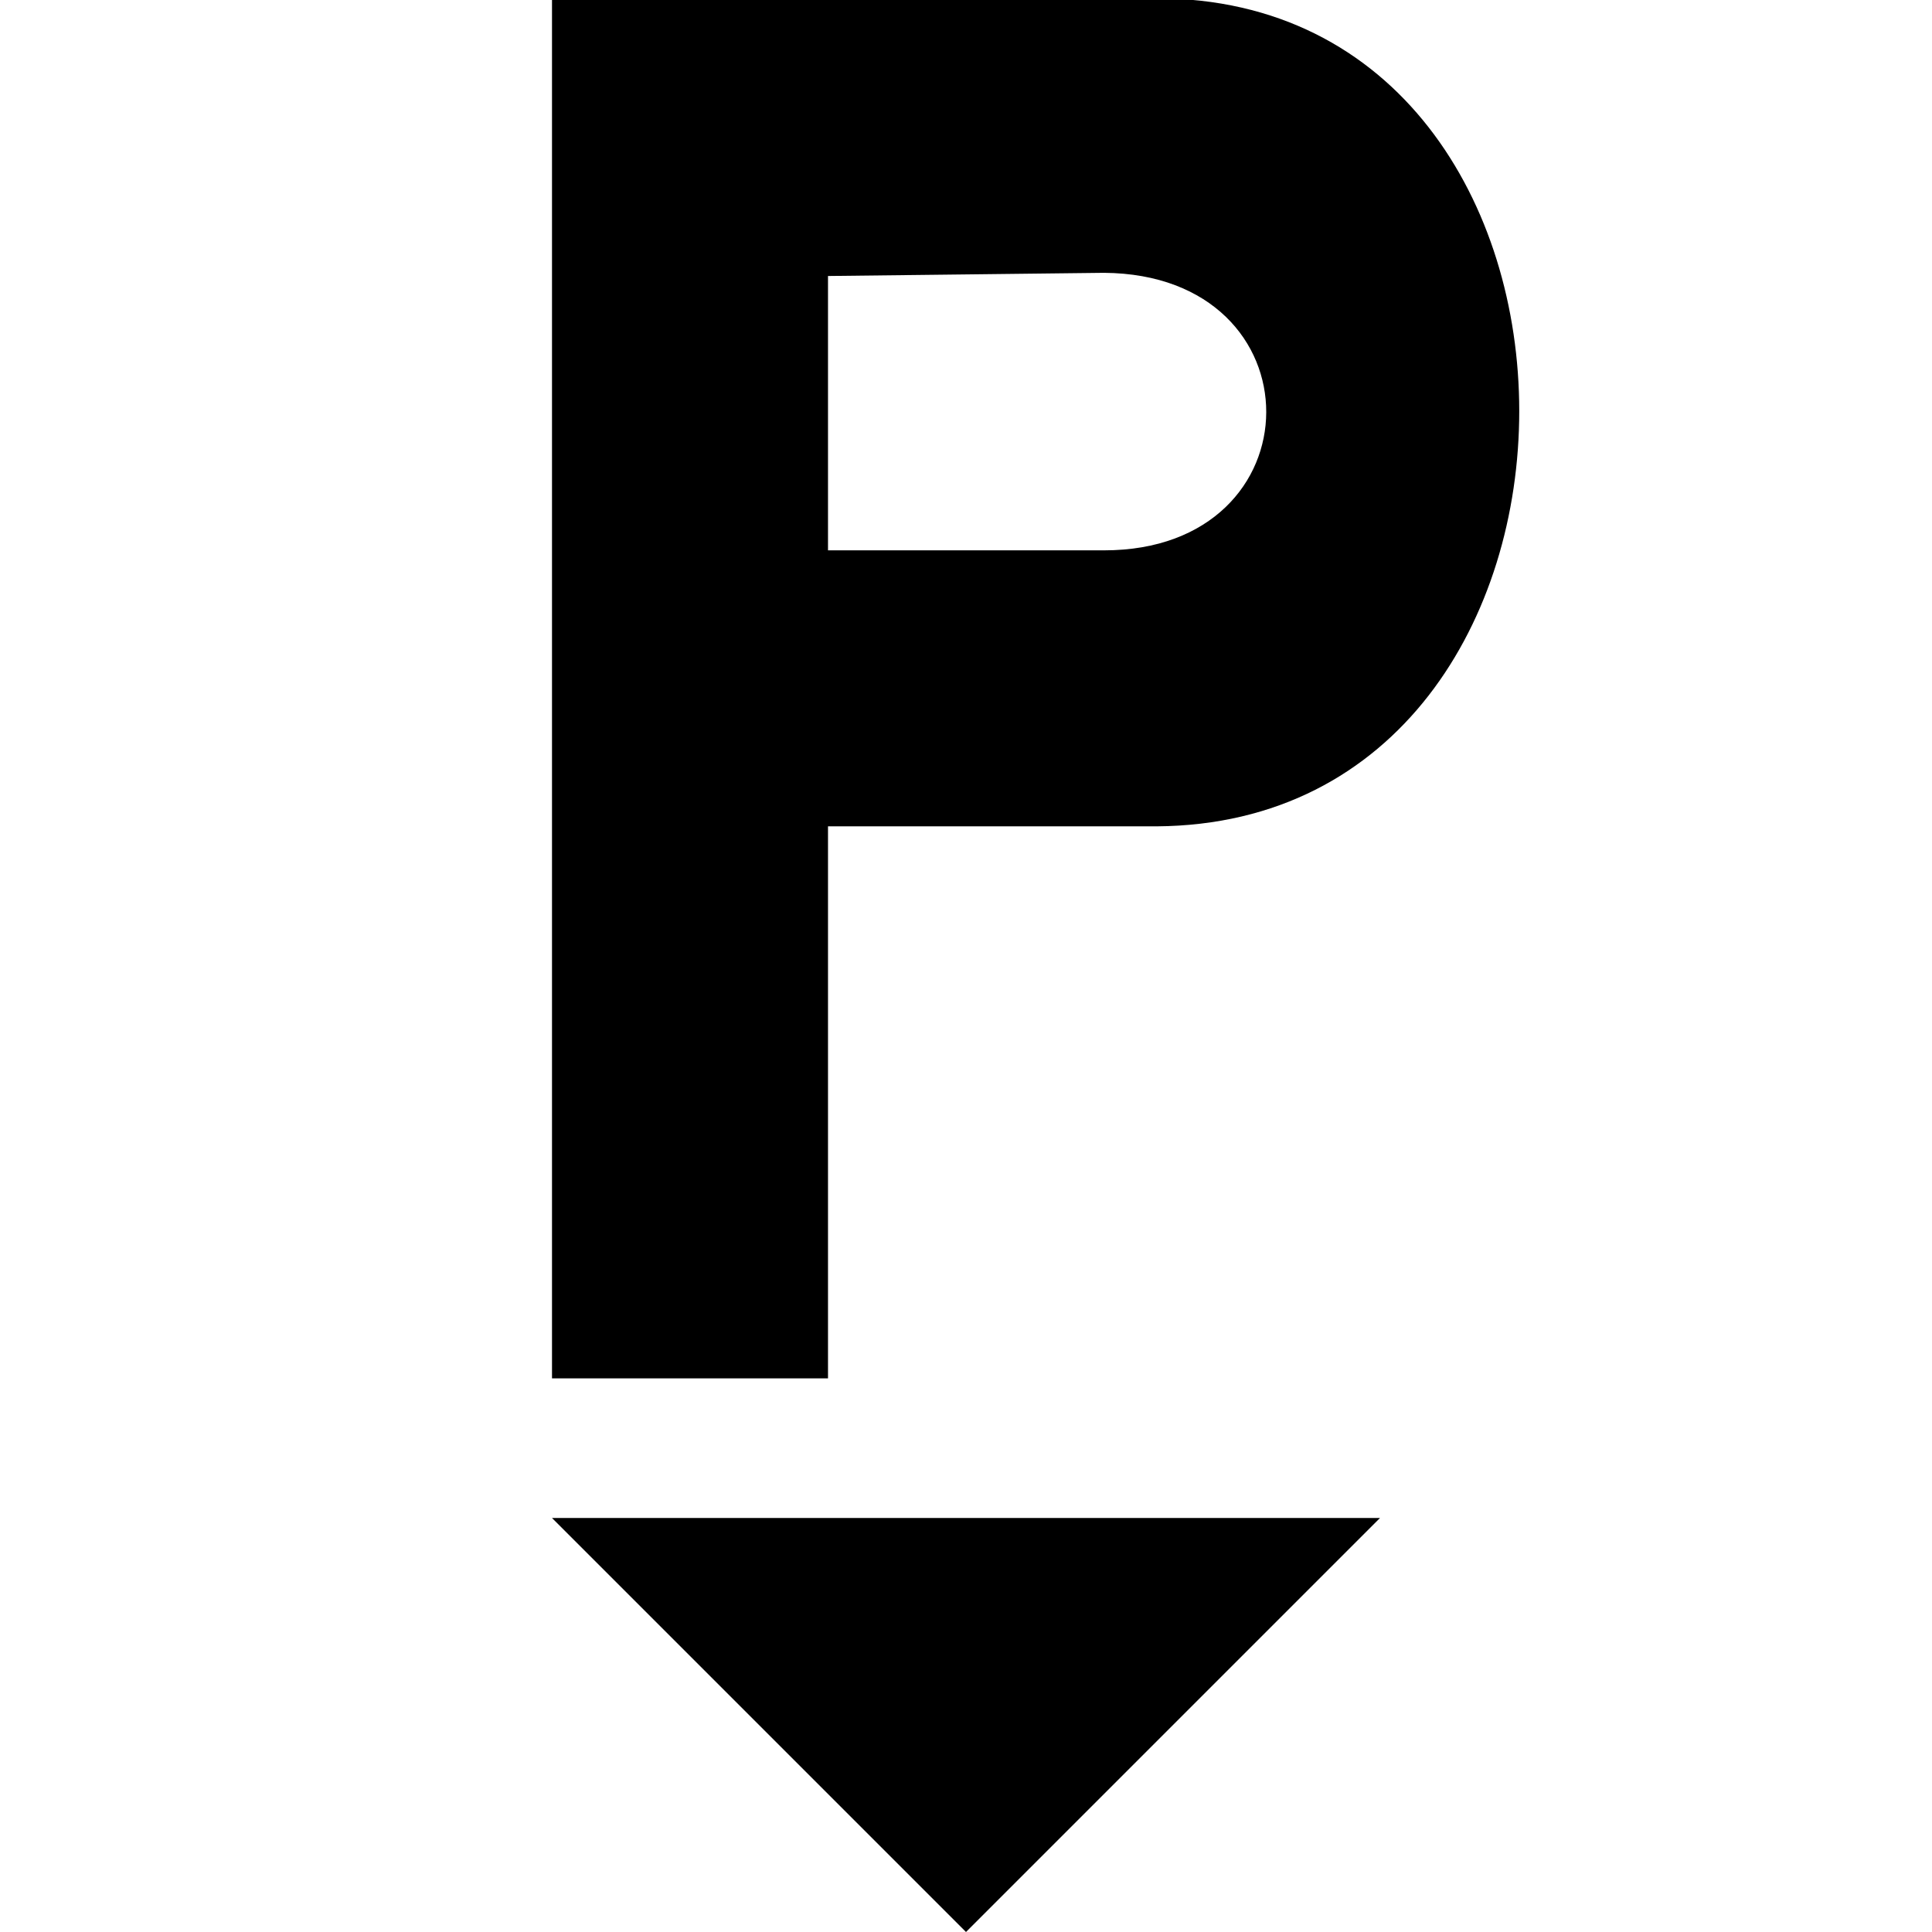 <?xml version="1.0" encoding="UTF-8" standalone="no"?>
<svg
   xmlns:dc="http://purl.org/dc/elements/1.1/"
   xmlns:cc="http://creativecommons.org/ns#"
   xmlns:rdf="http://www.w3.org/1999/02/22-rdf-syntax-ns#"
   xmlns:svg="http://www.w3.org/2000/svg"
   xmlns="http://www.w3.org/2000/svg"
   viewBox="0 0 14 14"
   height="14"
   width="14"
   id="svg109"
   version="1.1">
  <defs
     id="defs113" />
  <path
     id="path4"
     d="M 4 -0.012 L 4 9.988 L 6 9.988 L 6 5.988 L 8.381 5.988 C 11.885 5.964 11.885 -0.012 8.381 -0.012 L 4 -0.012 z M 8 1.977 C 9.573 1.988 9.562 3.989 8 3.988 L 6 3.988 L 6 2 L 8 1.977 z M 4 11 L 7 14 L 10 11 L 4 11 z "
     style="fill-rule:evenodd;stroke-width:0.806" />
</svg>

